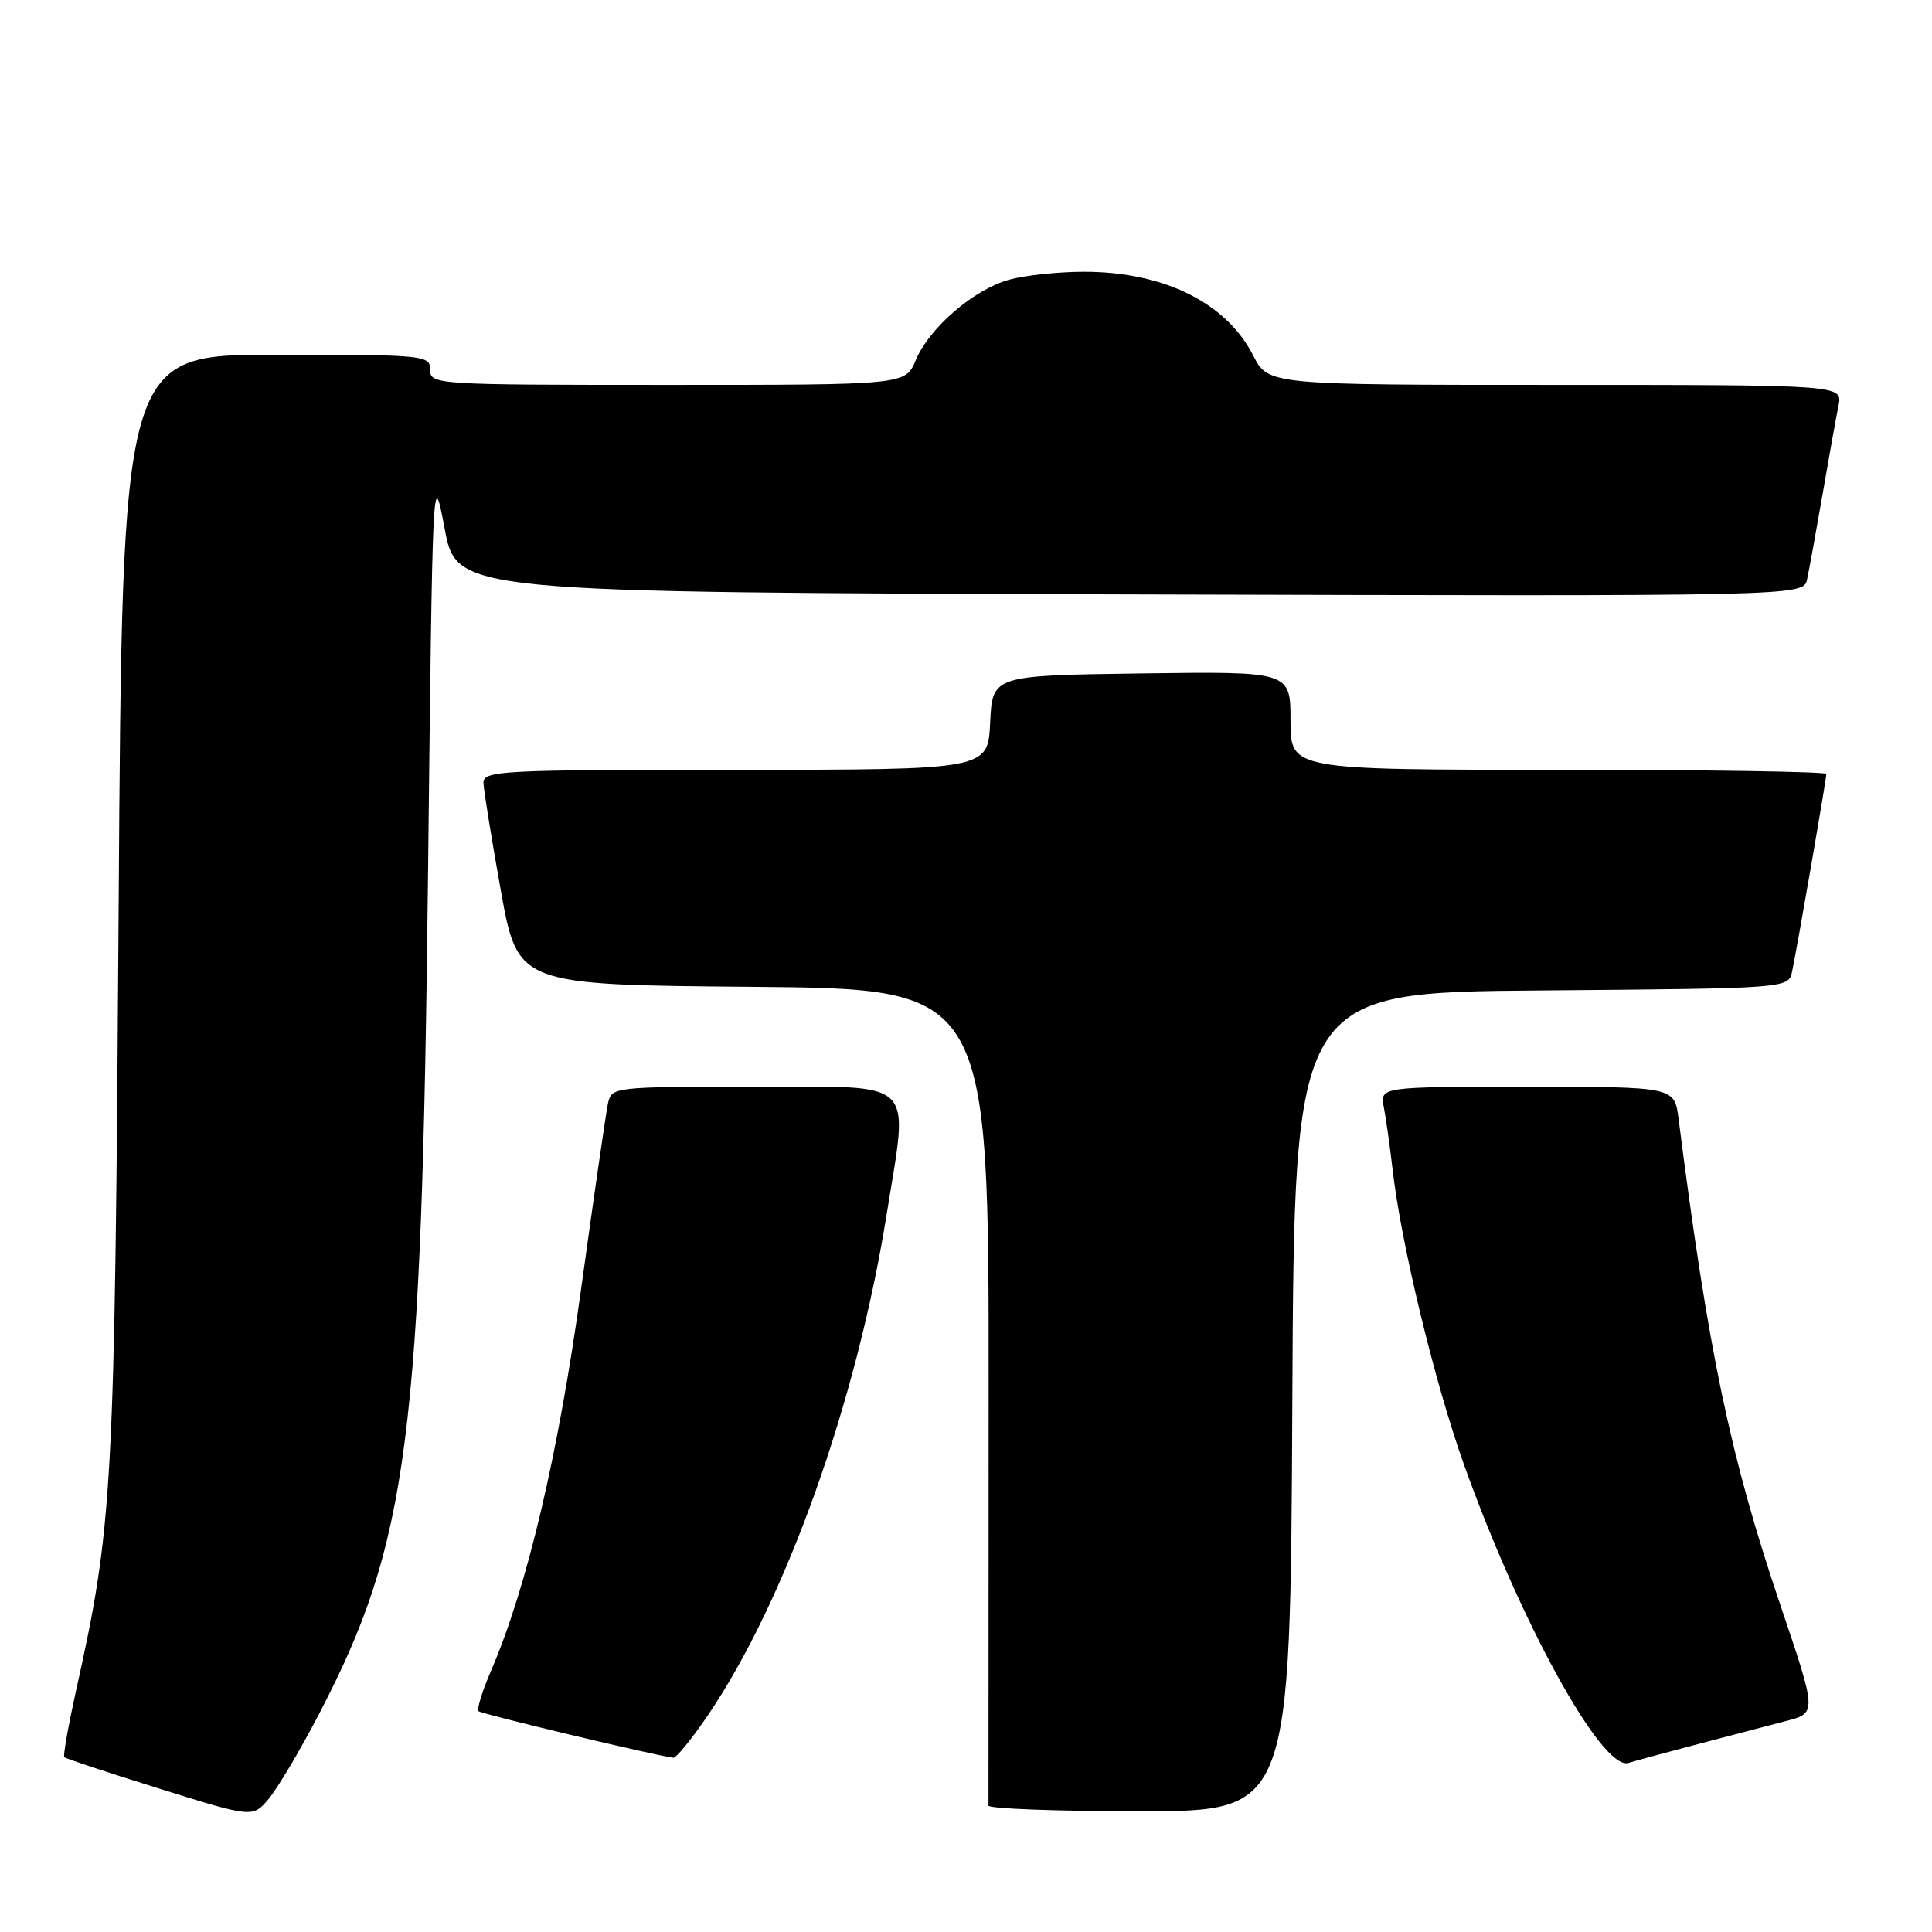 <?xml version="1.0" encoding="UTF-8" standalone="no"?>
<!DOCTYPE svg PUBLIC "-//W3C//DTD SVG 1.1//EN" "http://www.w3.org/Graphics/SVG/1.1/DTD/svg11.dtd" >
<svg xmlns="http://www.w3.org/2000/svg" xmlns:xlink="http://www.w3.org/1999/xlink" version="1.1" viewBox="0 0 256 256">
 <g >
 <path fill="currentColor"
d=" M 42.27 227.12 C 54.12 204.37 55.89 190.70 56.72 115.50 C 57.31 62.38 57.34 61.64 58.91 70.00 C 60.50 78.50 60.50 78.50 149.73 78.76 C 238.96 79.01 238.96 79.01 239.45 76.76 C 239.72 75.51 240.64 70.45 241.50 65.50 C 242.35 60.55 243.30 55.26 243.61 53.75 C 244.16 51.00 244.16 51.00 206.10 51.00 C 168.04 51.00 168.04 51.00 166.04 47.08 C 162.48 40.10 154.18 36.00 143.62 36.01 C 140.26 36.01 135.80 36.48 133.72 37.06 C 129.01 38.37 123.14 43.43 121.34 47.73 C 119.97 51.00 119.97 51.00 88.49 51.00 C 57.67 51.00 57.00 50.96 57.00 49.00 C 57.00 47.07 56.33 47.00 36.60 47.00 C 16.20 47.00 16.20 47.00 15.72 120.25 C 15.21 197.54 14.97 202.00 10.08 224.00 C 9.05 228.68 8.34 232.65 8.52 232.84 C 8.70 233.02 14.39 234.91 21.17 237.02 C 33.50 240.87 33.50 240.87 35.64 238.31 C 36.82 236.89 39.80 231.86 42.27 227.12 Z  M 171.24 185.75 C 171.50 131.50 171.50 131.50 204.23 131.24 C 236.97 130.97 236.97 130.97 237.46 128.74 C 238.07 125.93 242.00 103.29 242.00 102.55 C 242.00 102.25 226.03 102.00 206.50 102.00 C 171.00 102.00 171.00 102.00 171.00 95.48 C 171.00 88.96 171.00 88.96 151.25 89.23 C 131.50 89.50 131.50 89.50 131.20 95.75 C 130.90 102.00 130.90 102.00 97.45 102.00 C 66.24 102.00 64.00 102.12 64.06 103.75 C 64.09 104.71 65.13 111.12 66.36 118.00 C 68.61 130.50 68.61 130.50 99.82 130.76 C 131.03 131.03 131.03 131.03 131.00 184.76 C 130.98 214.32 130.97 238.84 130.98 239.25 C 130.99 239.66 140.00 240.00 150.99 240.00 C 170.98 240.00 170.98 240.00 171.24 185.75 Z  M 225.00 231.10 C 229.12 230.01 234.36 228.64 236.63 228.05 C 240.75 226.99 240.75 226.99 235.93 212.74 C 229.26 193.03 226.36 179.16 222.42 148.25 C 221.88 144.00 221.88 144.00 202.36 144.00 C 182.84 144.00 182.84 144.00 183.37 146.75 C 183.66 148.26 184.18 151.97 184.53 155.00 C 185.64 164.75 190.11 183.22 193.96 194.00 C 201.44 214.96 212.28 234.65 215.77 233.60 C 216.72 233.31 220.88 232.19 225.00 231.10 Z  M 93.82 227.25 C 104.12 212.07 113.49 185.82 117.47 161.00 C 120.41 142.64 121.81 144.00 100.02 144.00 C 81.15 144.00 81.04 144.01 80.55 146.25 C 80.29 147.49 78.69 158.53 77.00 170.79 C 73.96 192.83 69.84 210.29 65.06 221.39 C 63.90 224.08 63.16 226.49 63.41 226.74 C 63.79 227.12 86.76 232.61 89.21 232.91 C 89.60 232.96 91.68 230.41 93.82 227.25 Z "/>
</g>
</svg>